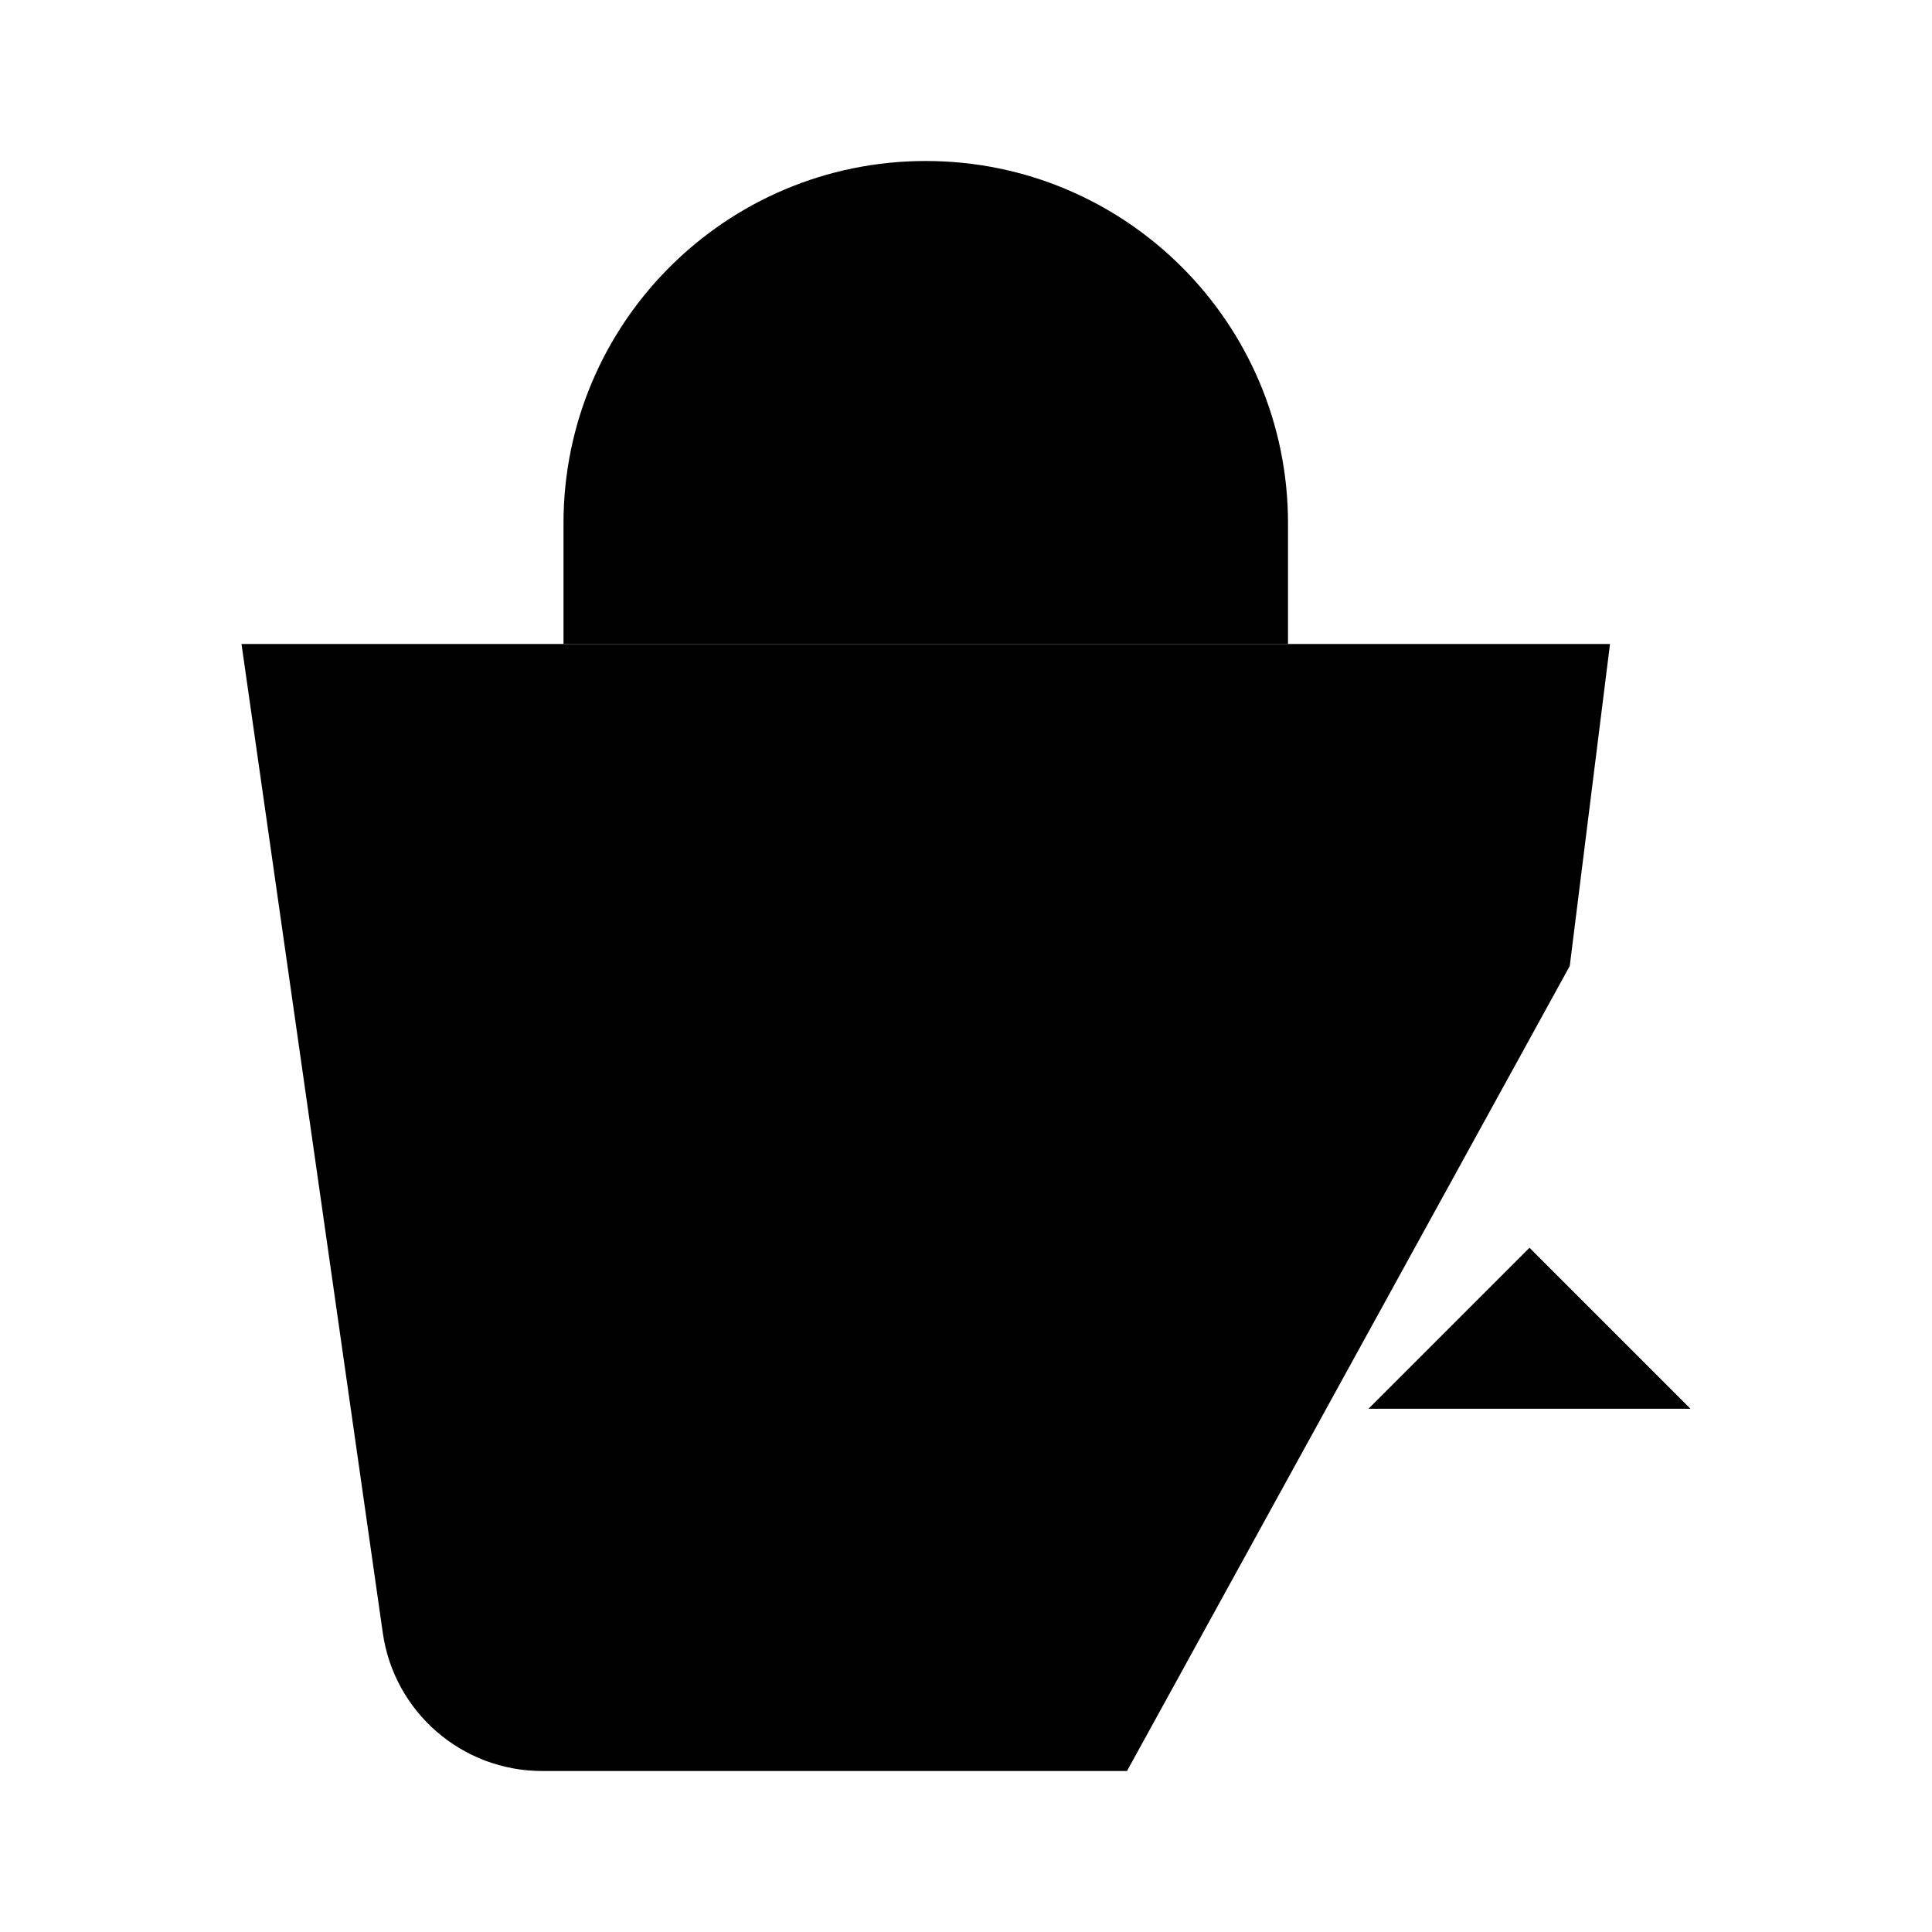 <svg viewBox="0 0 24 24" xmlns="http://www.w3.org/2000/svg"><path d="M7 8V6.5C7 4.015 9.015 2 11.5 2V2C13.985 2 16 4.015 16 6.5V8"/><path d="M14 22H6.735C5.739 22 4.895 21.268 4.755 20.283L3 8H20L19.5 12"/><path d="M17 17.5L19 15.5L21 17.5M19 22V16.111"/><path d="M5 18H13.5"/></svg>